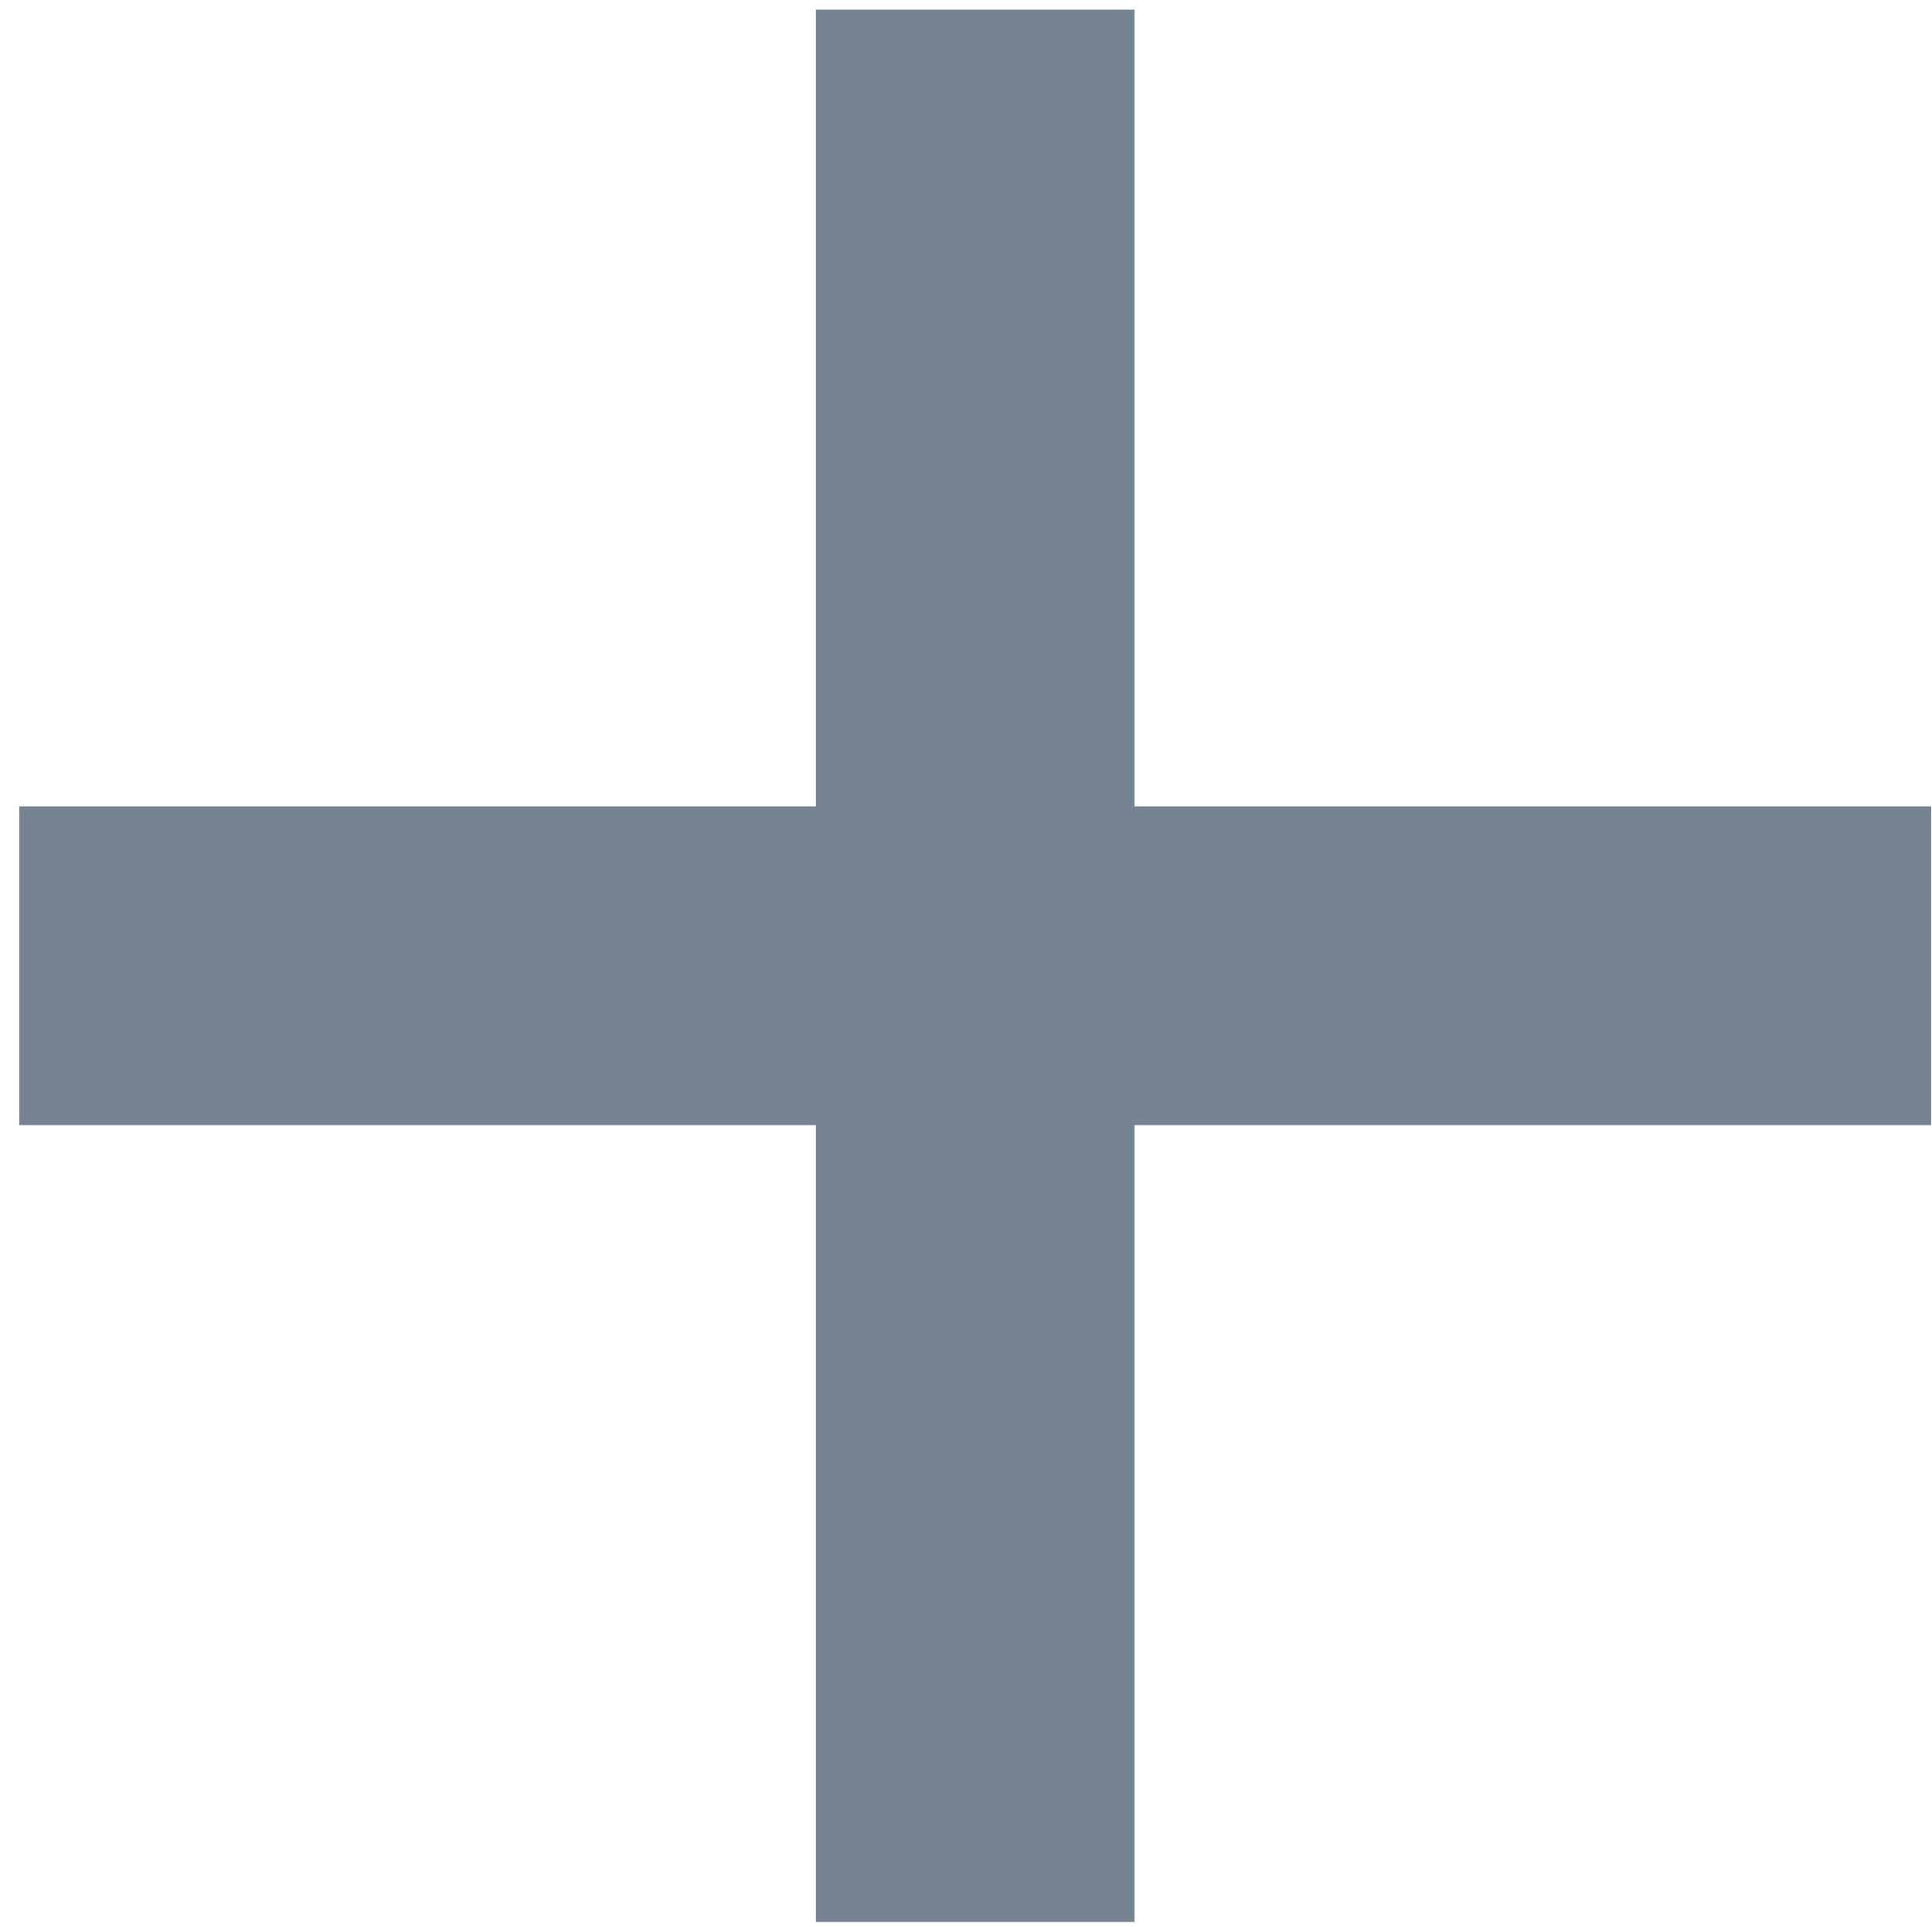 <?xml version="1.0" standalone="no"?><!DOCTYPE svg PUBLIC "-//W3C//DTD SVG 1.1//EN" "http://www.w3.org/Graphics/SVG/1.1/DTD/svg11.dtd"><svg t="1593497221753" class="icon" viewBox="0 0 1027 1024" version="1.1" xmlns="http://www.w3.org/2000/svg" p-id="2130" width="25.073" height="25" xmlns:xlink="http://www.w3.org/1999/xlink"><defs><style type="text/css"></style></defs><path d="M1026.557 597.974 603.093 597.974l0 423.464L433.706 1021.438 433.706 597.974 10.24 597.974 10.24 428.587l423.466 0L433.706 5.12l169.387 0 0 423.466 423.464 0L1026.557 597.974z" p-id="2131" fill="#768492"></path></svg>
